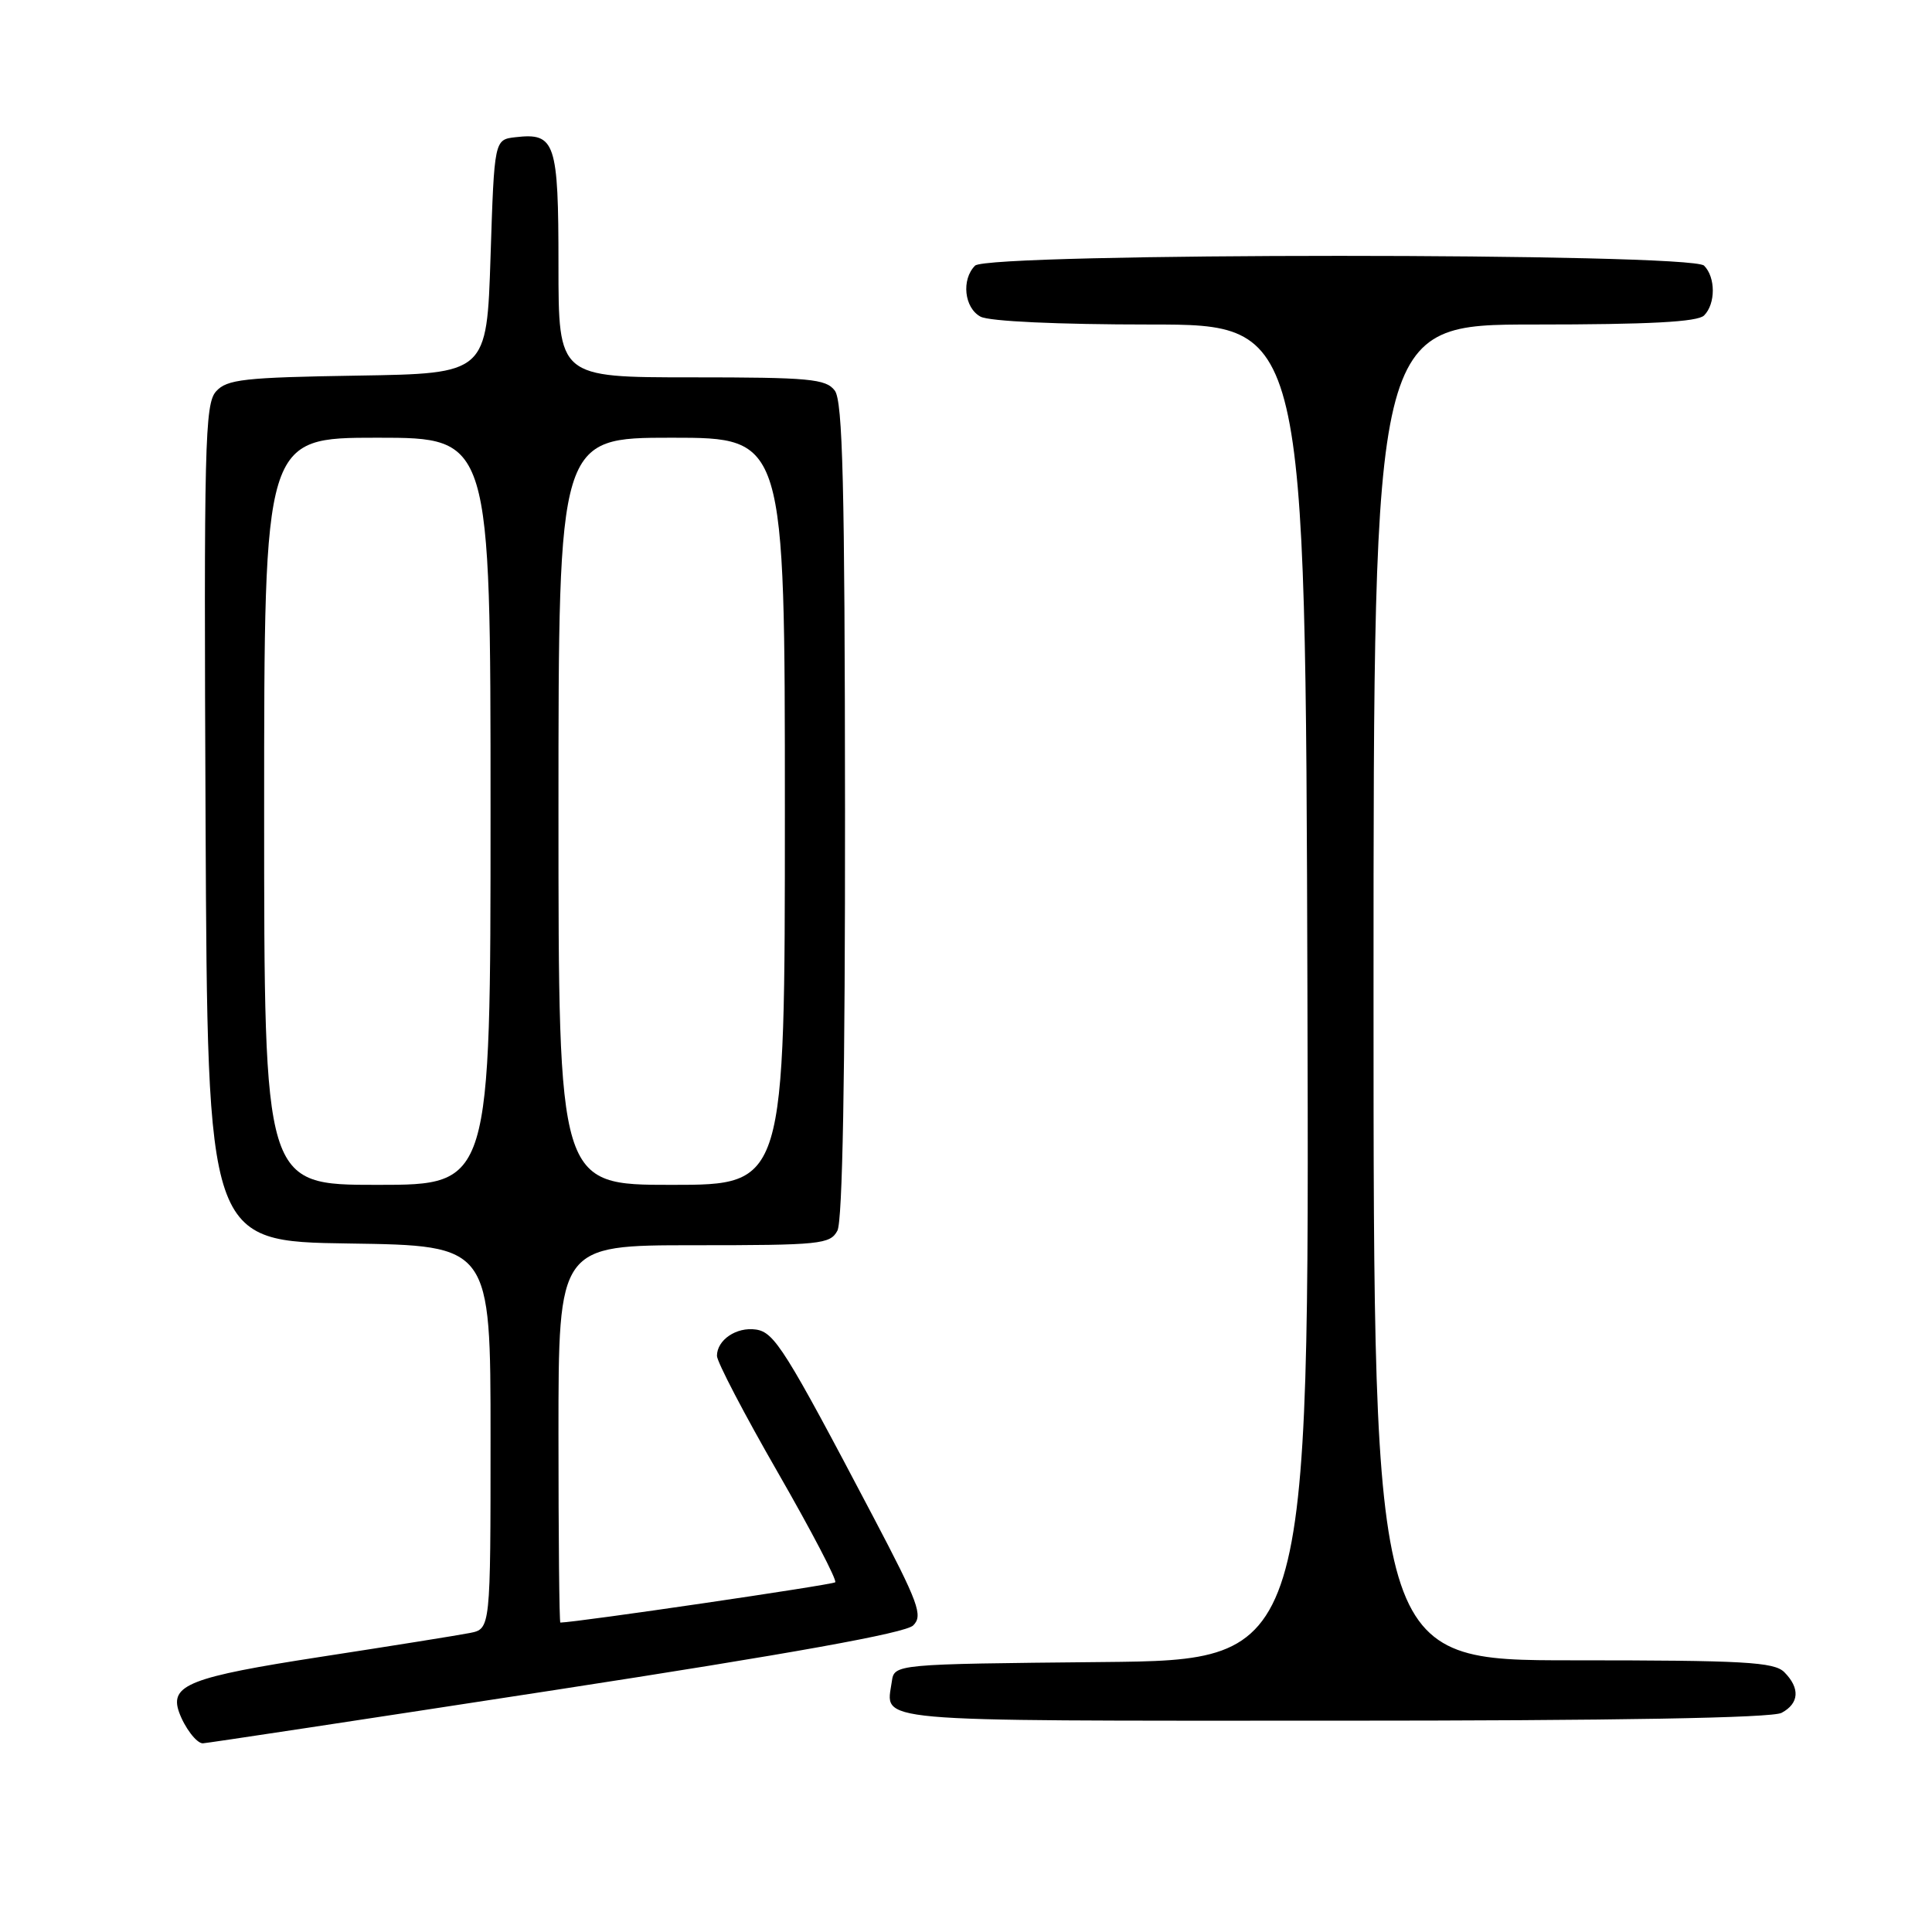 <?xml version="1.0" encoding="UTF-8" standalone="no"?>
<!DOCTYPE svg PUBLIC "-//W3C//DTD SVG 1.1//EN" "http://www.w3.org/Graphics/SVG/1.1/DTD/svg11.dtd" >
<svg xmlns="http://www.w3.org/2000/svg" xmlns:xlink="http://www.w3.org/1999/xlink" version="1.1" viewBox="0 0 256 256">
 <g >
 <path fill="currentColor"
d=" M 73.50 223.94 C 104.88 219.11 119.98 216.39 121.00 215.38 C 122.33 214.07 121.73 212.44 115.69 200.95 C 104.03 178.78 102.62 176.53 100.16 176.17 C 97.58 175.80 95.00 177.55 95.00 179.66 C 95.00 180.44 98.63 187.40 103.08 195.13 C 107.52 202.86 110.94 209.40 110.67 209.66 C 110.33 210.00 76.50 214.96 74.25 215.00 C 74.11 215.00 74.00 203.75 74.00 190.00 C 74.00 165.00 74.00 165.00 91.96 165.00 C 108.70 165.00 110.00 164.87 110.96 163.07 C 111.64 161.80 111.99 142.56 111.97 107.32 C 111.94 64.15 111.67 53.15 110.61 51.75 C 109.43 50.20 107.27 50.00 91.64 50.00 C 74.00 50.00 74.00 50.00 74.00 35.12 C 74.00 18.83 73.58 17.57 68.31 18.18 C 65.50 18.50 65.50 18.50 65.00 34.00 C 64.50 49.50 64.50 49.50 47.38 49.77 C 32.33 50.01 30.07 50.26 28.63 51.86 C 27.14 53.51 27.01 58.87 27.24 109.09 C 27.50 164.50 27.50 164.50 46.25 164.77 C 65.00 165.04 65.00 165.04 65.00 190.44 C 65.00 215.84 65.00 215.84 62.25 216.38 C 60.74 216.68 51.85 218.10 42.50 219.54 C 25.18 222.21 22.46 223.27 23.72 226.85 C 24.45 228.90 26.04 231.00 26.87 231.00 C 27.22 231.01 48.20 227.83 73.50 223.94 Z  M 236.07 226.96 C 238.41 225.71 238.54 223.69 236.43 221.57 C 235.08 220.22 231.12 220.00 208.43 220.00 C 182.00 220.00 182.00 220.00 182.00 131.50 C 182.00 43.00 182.00 43.00 203.30 43.00 C 218.53 43.00 224.94 42.66 225.80 41.80 C 227.34 40.26 227.34 36.74 225.80 35.20 C 224.07 33.47 130.93 33.47 129.20 35.20 C 127.36 37.04 127.77 40.81 129.93 41.96 C 131.09 42.58 140.17 43.00 152.42 43.00 C 172.98 43.00 172.98 43.00 173.24 131.48 C 173.50 219.97 173.50 219.97 146.00 220.23 C 118.50 220.50 118.50 220.50 118.17 222.82 C 117.40 228.27 114.33 228.00 176.53 228.00 C 214.33 228.00 234.80 227.64 236.07 226.96 Z  M 35.00 107.50 C 35.00 58.00 35.00 58.00 50.00 58.00 C 65.00 58.00 65.00 58.00 65.00 107.50 C 65.00 157.00 65.00 157.00 50.00 157.00 C 35.00 157.00 35.00 157.00 35.00 107.50 Z  M 74.00 107.50 C 74.00 58.00 74.00 58.00 89.00 58.00 C 104.00 58.00 104.00 58.00 104.00 107.50 C 104.00 157.00 104.00 157.00 89.00 157.00 C 74.00 157.00 74.00 157.00 74.00 107.50 Z "/>
</g>
</svg>